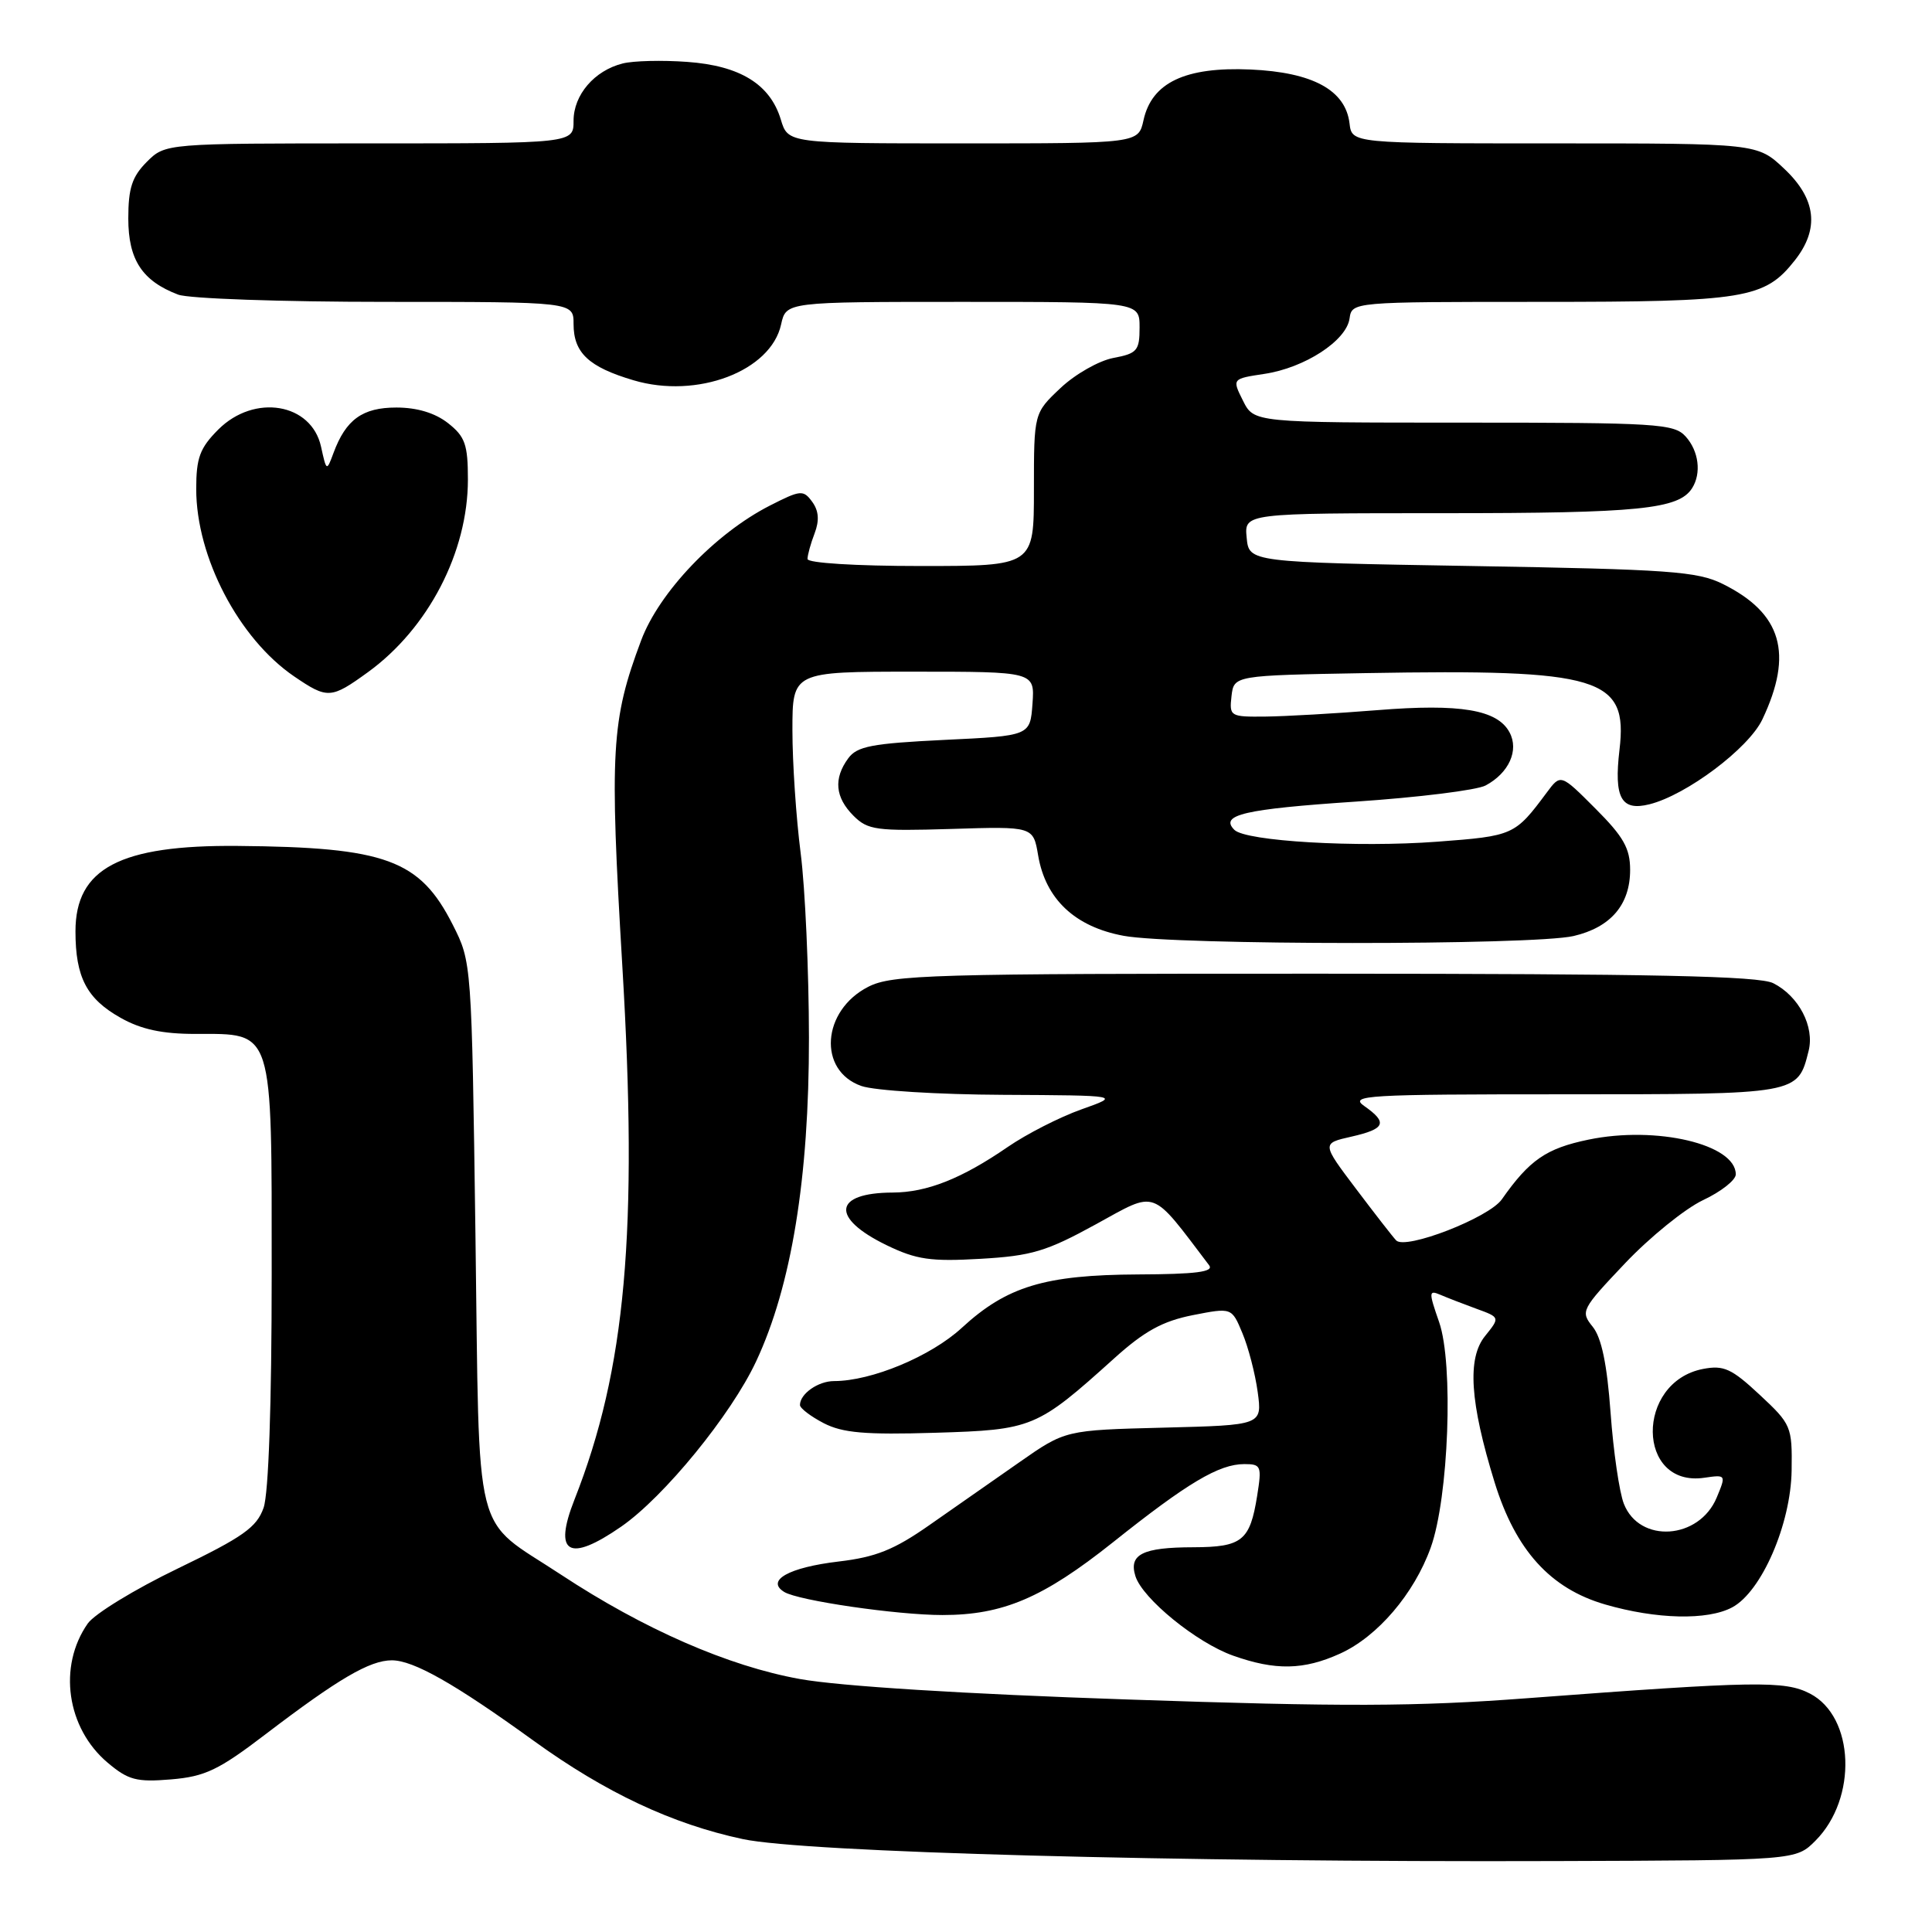 <?xml version="1.0" encoding="UTF-8" standalone="no"?>
<!DOCTYPE svg PUBLIC "-//W3C//DTD SVG 1.1//EN" "http://www.w3.org/Graphics/SVG/1.1/DTD/svg11.dtd" >
<svg xmlns="http://www.w3.org/2000/svg" xmlns:xlink="http://www.w3.org/1999/xlink" version="1.1" viewBox="0 0 256 256">
 <g >
 <path fill="currentColor"
d=" M 240.55 243.91 C 246.15 238.30 245.75 227.48 239.83 224.41 C 236.48 222.68 232.74 222.74 202.39 225.02 C 187.55 226.14 178.00 226.17 149.39 225.19 C 127.73 224.46 111.28 223.43 106.00 222.48 C 96.52 220.78 85.31 215.88 74.32 208.64 C 62.51 200.86 63.57 205.10 63.00 163.65 C 62.50 127.54 62.50 127.49 60.00 122.55 C 55.63 113.91 51.15 112.26 31.50 112.09 C 15.89 111.95 10.00 115.06 10.00 123.41 C 10.00 129.49 11.49 132.35 15.99 134.87 C 18.70 136.40 21.50 137.00 25.89 137.00 C 36.32 137.00 36.00 135.99 36.00 168.85 C 36.00 186.13 35.59 197.87 34.93 199.78 C 34.02 202.38 32.23 203.65 23.55 207.84 C 17.88 210.57 12.52 213.85 11.63 215.12 C 7.65 220.80 8.83 228.99 14.27 233.57 C 17.00 235.87 18.09 236.16 22.66 235.78 C 27.17 235.40 28.95 234.56 35.21 229.78 C 44.85 222.43 48.99 220.01 51.91 220.00 C 54.79 220.00 60.23 223.08 70.74 230.68 C 80.23 237.54 89.09 241.70 98.43 243.69 C 106.65 245.44 155.69 246.77 206.23 246.60 C 237.96 246.50 237.96 246.50 240.55 243.91 Z  M 177.57 219.11 C 182.53 216.86 187.38 211.18 189.58 205.06 C 191.96 198.44 192.62 180.70 190.69 175.18 C 189.30 171.19 189.31 170.91 190.84 171.56 C 191.75 171.95 193.91 172.79 195.64 173.42 C 198.77 174.56 198.77 174.56 196.78 177.03 C 194.39 179.98 194.77 185.82 198.05 196.44 C 200.83 205.41 205.42 210.49 212.69 212.60 C 219.48 214.57 226.27 214.73 229.53 212.98 C 233.42 210.90 237.30 201.95 237.40 194.83 C 237.48 189.02 237.36 188.72 233.16 184.81 C 229.44 181.34 228.40 180.87 225.67 181.39 C 216.67 183.13 216.83 197.13 225.83 195.81 C 228.72 195.39 228.73 195.41 227.47 198.44 C 225.14 204.02 217.24 204.55 215.17 199.26 C 214.57 197.74 213.78 192.31 213.41 187.20 C 212.94 180.74 212.21 177.25 211.04 175.80 C 209.40 173.77 209.53 173.51 215.33 167.39 C 218.62 163.92 223.27 160.16 225.65 159.03 C 228.04 157.91 230.00 156.37 230.00 155.61 C 230.00 151.62 219.47 149.14 210.47 151.01 C 204.88 152.17 202.67 153.69 199.00 158.92 C 197.29 161.36 186.23 165.65 185.00 164.36 C 184.55 163.89 182.15 160.80 179.66 157.50 C 175.13 151.50 175.13 151.50 179.07 150.61 C 183.56 149.59 183.92 148.76 180.78 146.56 C 178.74 145.13 180.99 145.00 207.21 145.00 C 238.40 145.00 238.20 145.03 239.65 139.25 C 240.46 136.03 238.35 131.99 234.97 130.28 C 233.08 129.32 219.09 129.03 175.50 129.02 C 123.20 129.00 118.22 129.15 115.06 130.75 C 108.89 133.89 108.33 141.87 114.14 143.90 C 115.88 144.51 124.32 145.03 132.90 145.07 C 148.50 145.15 148.50 145.15 143.29 147.00 C 140.42 148.02 136.03 150.26 133.53 151.98 C 127.42 156.18 122.83 158.00 118.28 158.02 C 110.40 158.05 110.03 161.38 117.49 165.00 C 121.44 166.91 123.32 167.18 129.92 166.80 C 136.70 166.41 138.66 165.82 145.22 162.22 C 153.41 157.73 152.40 157.36 160.22 167.66 C 160.87 168.53 158.46 168.84 150.79 168.87 C 138.44 168.93 133.40 170.46 127.45 175.94 C 123.35 179.72 115.48 183.00 110.52 183.00 C 108.41 183.00 106.00 184.69 106.00 186.17 C 106.00 186.60 107.42 187.68 109.15 188.58 C 111.66 189.87 114.63 190.13 123.90 189.85 C 136.84 189.46 137.37 189.24 147.67 179.96 C 151.63 176.39 154.05 175.06 158.02 174.27 C 163.21 173.25 163.21 173.25 164.62 176.64 C 165.41 178.51 166.32 182.02 166.65 184.44 C 167.25 188.84 167.25 188.84 154.21 189.17 C 141.16 189.50 141.16 189.50 135.08 193.75 C 131.74 196.09 126.36 199.84 123.14 202.09 C 118.47 205.36 116.04 206.33 111.12 206.91 C 104.53 207.69 101.44 209.42 103.91 210.94 C 105.76 212.09 118.88 214.00 124.88 214.00 C 132.90 214.00 138.21 211.73 147.45 204.38 C 157.36 196.48 161.52 194.00 164.88 194.00 C 167.11 194.00 167.21 194.26 166.58 198.20 C 165.63 204.16 164.59 205.00 158.13 205.02 C 151.40 205.03 149.54 205.96 150.45 208.85 C 151.40 211.84 158.56 217.67 163.39 219.38 C 168.99 221.37 172.75 221.30 177.57 219.11 Z  M 82.32 202.28 C 88.00 198.34 96.88 187.47 100.19 180.39 C 104.87 170.41 107.21 156.07 107.19 137.50 C 107.18 128.70 106.69 117.69 106.09 113.03 C 105.49 108.37 105.00 101.05 105.00 96.78 C 105.00 89.00 105.00 89.00 121.06 89.00 C 137.11 89.00 137.11 89.00 136.81 93.25 C 136.50 97.50 136.50 97.50 125.14 98.04 C 115.52 98.51 113.56 98.88 112.39 100.49 C 110.43 103.16 110.66 105.66 113.09 108.09 C 114.99 109.99 116.11 110.14 126.04 109.84 C 136.91 109.50 136.91 109.50 137.56 113.35 C 138.54 119.14 142.44 122.81 148.89 124.00 C 155.66 125.26 203.12 125.27 208.50 124.03 C 213.43 122.88 216.00 119.88 216.00 115.26 C 216.00 112.41 215.12 110.86 211.40 107.14 C 206.80 102.53 206.80 102.53 204.95 105.02 C 200.73 110.69 200.55 110.77 190.44 111.53 C 179.77 112.33 165.07 111.47 163.56 109.96 C 161.57 107.97 164.86 107.21 179.62 106.22 C 187.94 105.66 195.69 104.70 196.85 104.08 C 199.94 102.43 201.30 99.42 200.02 97.04 C 198.42 94.04 193.50 93.21 182.49 94.10 C 177.00 94.54 170.33 94.92 167.68 94.95 C 163.01 95.00 162.88 94.92 163.18 92.25 C 163.50 89.50 163.50 89.50 181.00 89.19 C 212.08 88.65 215.73 89.75 214.59 99.35 C 213.84 105.74 214.81 107.51 218.57 106.57 C 223.48 105.34 231.70 99.16 233.52 95.33 C 237.66 86.60 236.10 81.26 228.28 77.38 C 224.92 75.71 221.22 75.44 195.00 75.00 C 165.50 74.50 165.50 74.50 165.19 71.25 C 164.87 68.00 164.87 68.00 191.37 68.00 C 217.22 68.00 222.44 67.47 224.21 64.69 C 225.47 62.71 225.10 59.76 223.35 57.83 C 221.82 56.14 219.55 56.00 193.92 56.00 C 166.15 56.00 166.15 56.00 164.70 53.09 C 163.25 50.19 163.25 50.19 167.55 49.54 C 172.88 48.74 178.39 45.16 178.82 42.22 C 179.14 40.00 179.14 40.00 204.10 40.00 C 231.27 40.00 233.82 39.58 237.83 34.49 C 241.12 30.31 240.66 26.36 236.43 22.37 C 232.86 19.00 232.86 19.00 206.00 19.00 C 179.13 19.00 179.13 19.00 178.82 16.35 C 178.29 11.94 173.95 9.58 165.70 9.21 C 157.06 8.83 152.61 10.94 151.52 15.93 C 150.84 19.00 150.84 19.00 127.63 19.00 C 104.41 19.00 104.41 19.00 103.46 15.83 C 102.04 11.16 98.06 8.70 91.05 8.20 C 87.76 7.96 83.92 8.05 82.51 8.41 C 78.76 9.35 76.00 12.57 76.00 16.00 C 76.00 19.00 76.00 19.00 48.95 19.00 C 21.91 19.00 21.91 19.00 19.45 21.45 C 17.50 23.41 17.00 24.93 17.00 28.95 C 17.00 34.42 18.84 37.23 23.61 39.04 C 24.99 39.57 37.35 40.00 51.07 40.00 C 76.00 40.00 76.00 40.00 76.00 42.93 C 76.00 46.75 78.00 48.63 83.95 50.39 C 92.36 52.89 102.14 49.19 103.50 42.99 C 104.16 40.00 104.16 40.00 127.58 40.00 C 151.00 40.00 151.00 40.00 151.00 43.39 C 151.00 46.46 150.68 46.84 147.53 47.43 C 145.62 47.79 142.47 49.58 140.53 51.41 C 137.00 54.74 137.00 54.74 137.00 64.87 C 137.00 75.00 137.00 75.00 122.00 75.00 C 113.36 75.00 107.00 74.60 107.00 74.07 C 107.00 73.55 107.42 72.02 107.94 70.67 C 108.59 68.96 108.49 67.68 107.62 66.49 C 106.44 64.88 106.08 64.92 102.00 67.00 C 94.77 70.69 87.34 78.47 84.95 84.87 C 80.99 95.44 80.76 99.42 82.46 127.98 C 84.56 163.15 82.92 181.45 76.13 198.68 C 73.28 205.89 75.36 207.10 82.32 202.28 Z  M 48.75 89.07 C 56.75 83.27 62.00 73.16 62.00 63.54 C 62.00 58.90 61.63 57.85 59.37 56.07 C 57.65 54.72 55.27 54.00 52.52 54.00 C 48.03 54.00 45.83 55.59 44.19 60.02 C 43.28 62.48 43.26 62.47 42.54 59.19 C 41.27 53.40 33.70 52.14 28.92 56.92 C 26.48 59.37 26.00 60.66 26.00 64.80 C 26.00 73.83 31.65 84.63 38.98 89.63 C 43.40 92.64 43.86 92.61 48.75 89.07 Z "/>
</g>
</svg>